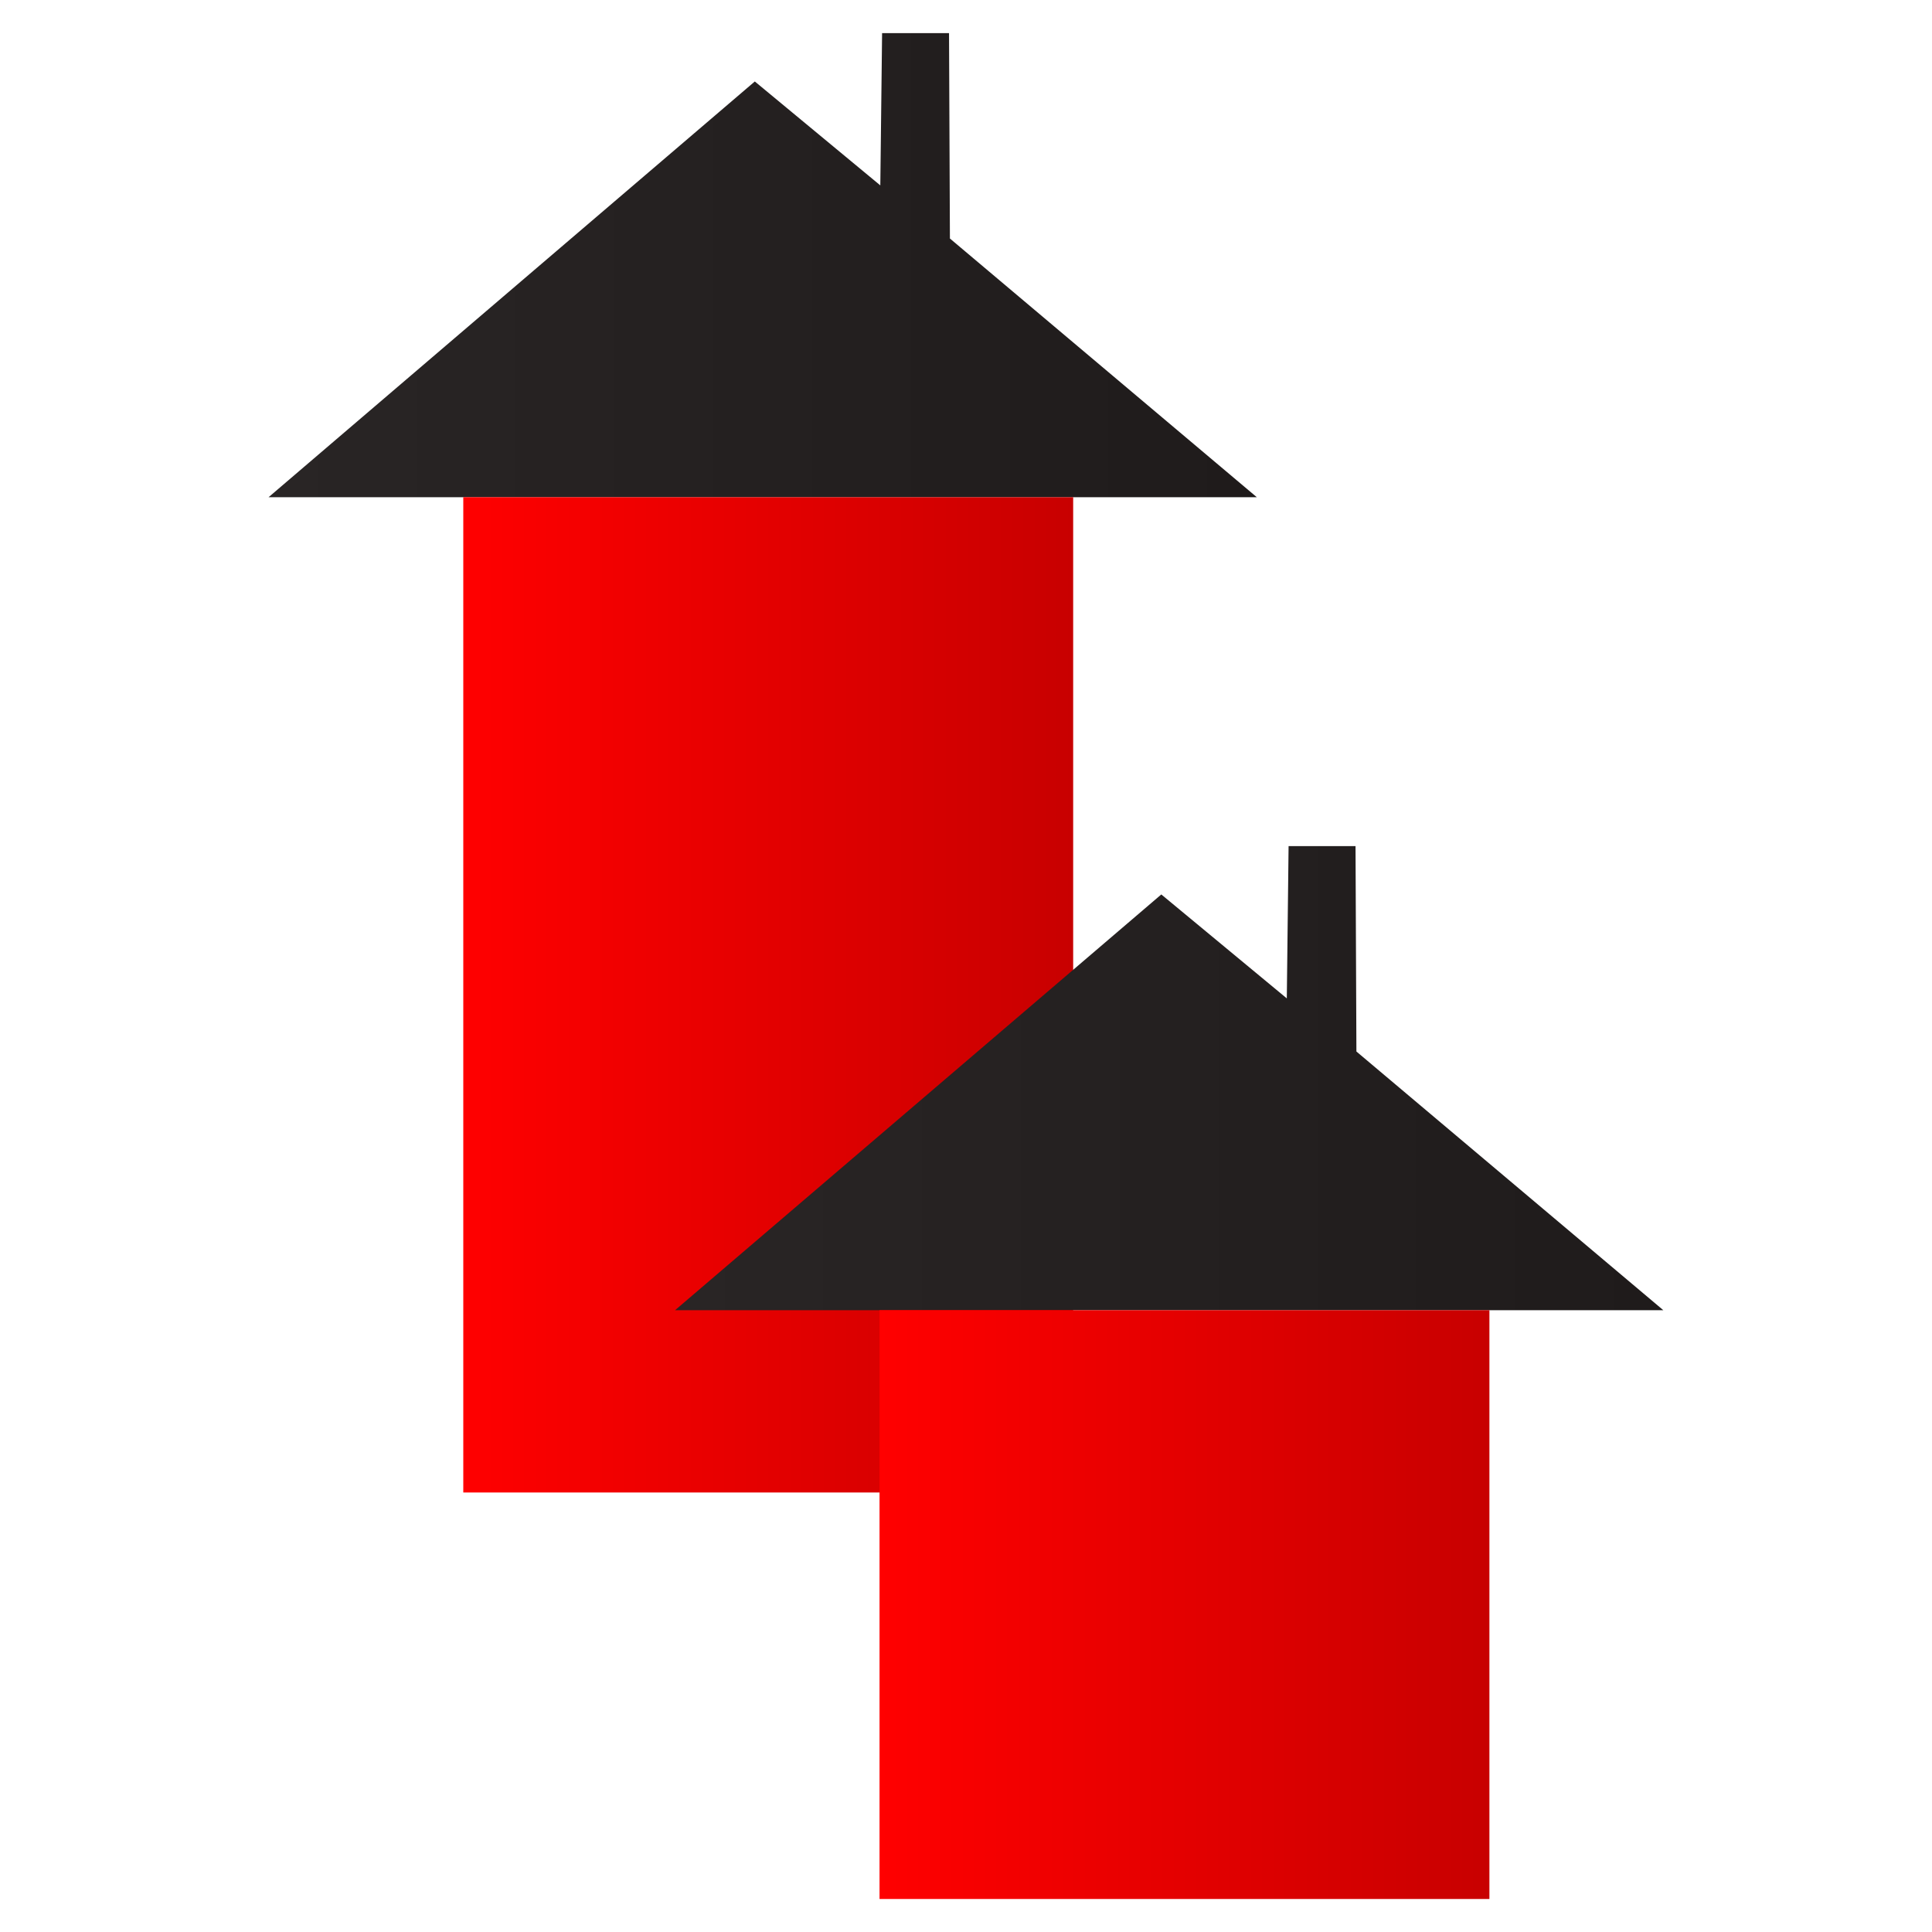 <?xml version="1.0" encoding="UTF-8" standalone="no"?>
<!-- Created with Inkscape (http://www.inkscape.org/) -->

<svg
   xmlns:dc="http://purl.org/dc/elements/1.1/"
   xmlns:cc="http://creativecommons.org/ns#"
   xmlns:rdf="http://www.w3.org/1999/02/22-rdf-syntax-ns#"
   xmlns:svg="http://www.w3.org/2000/svg"
   xmlns="http://www.w3.org/2000/svg"
   xmlns:xlink="http://www.w3.org/1999/xlink"
   xmlns:sodipodi="http://sodipodi.sourceforge.net/DTD/sodipodi-0.dtd"
   xmlns:inkscape="http://www.inkscape.org/namespaces/inkscape"
   width="100"
   height="100"
   viewBox="0 0 100 100"
   id="svg2"
   version="1.1"
   inkscape:version="0.91 r13725"
   sodipodi:docname="city.svg"
   inkscape:export-filename="C:\Users\Leif\Programmering\HTML5\Vennni\www\img\city.png"
   inkscape:export-xdpi="299.9946"
   inkscape:export-ydpi="299.9946">
  <defs
     id="defs4">
    <linearGradient
       inkscape:collect="always"
       xlink:href="#roof-grad"
       id="linearGradient5303"
       x1="-33.331"
       y1="-168.788"
       x2="33.308"
       y2="-168.788"
       gradientTransform="scale(1.459,0.685)"
       gradientUnits="userSpaceOnUse" />
    <linearGradient
       inkscape:collect="always"
       xlink:href="#grad2"
       id="linearGradient5305"
       x1="-37.66"
       y1="-54.795"
       x2="39.006"
       y2="-54.795"
       gradientTransform="scale(0.783,1.277)"
       gradientUnits="userSpaceOnUse" />
    <linearGradient
       inkscape:collect="always"
       xlink:href="#roof-grad"
       id="linearGradient5307"
       x1="-5.92"
       y1="-52.045"
       x2="60.718"
       y2="-52.045"
       gradientTransform="scale(1.459,0.685)"
       gradientUnits="userSpaceOnUse" />
    <linearGradient
       inkscape:collect="always"
       xlink:href="#grad2"
       id="linearGradient5309"
       x1="11.28"
       y1="10.177"
       x2="70.248"
       y2="10.177"
       gradientTransform="scale(1.018,0.983)"
       gradientUnits="userSpaceOnUse" />
  </defs>
  <sodipodi:namedview
     id="base"
     pagecolor="#ffffff"
     bordercolor="#666666"
     borderopacity="1.0"
     inkscape:pageopacity="0.0"
     inkscape:pageshadow="2"
     inkscape:zoom="2"
     inkscape:cx="-201.64286"
     inkscape:cy="218.22926"
     inkscape:document-units="px"
     inkscape:current-layer="svg2"
     showgrid="false"
     inkscape:window-width="1920"
     inkscape:window-height="1138"
     inkscape:window-x="1912"
     inkscape:window-y="-8"
     inkscape:window-maximized="1"
     units="px">
    <linearGradient
       id="grad1"
       x1="0%"
       y1="0%"
       x2="100%"
       y2="0%">
      <stop
         offset="0%"
         style="stop-color:rgb(195,195,195);stop-opacity:1"
         id="stop4736" />
      <stop
         offset="100%"
         style="stop-color:rgb(180,180,180);stop-opacity:1"
         id="stop4738" />
    </linearGradient>
    <linearGradient
       id="grad2"
       x1="0%"
       y1="0%"
       x2="100%"
       y2="0%">
      <stop
         offset="0%"
         style="stop-color:rgb(255,0,0);stop-opacity:1"
         id="stop4741" />
      <stop
         offset="100%"
         style="stop-color:rgb(200,0,0);stop-opacity:1"
         id="stop4743" />
    </linearGradient>
    <linearGradient
       id="roof-grad"
       x1="0%"
       y1="0%"
       x2="100%"
       y2="0%">
      <stop
         offset="0%"
         style="stop-color:rgb(41, 37, 37);stop-opacity:1"
         id="stop4746" />
      <stop
         offset="100%"
         style="stop-color:rgb(31,27,27);stop-opacity:1"
         id="stop4748" />
    </linearGradient>
  </sodipodi:namedview>
  <g
     inkscape:label="Layer 1"
     inkscape:groupmode="layer"
     id="layer1"
     transform="translate(0,-952.362)" />
  <g
     id="g4753"
     transform="matrix(0.526,0,0,0.526,39.486,62.555)">
    <!-- roof -->
    <path
       d="m 48.605,-70 -30.199,-25.455 -0.087,-20.21 -6.587,0 -0.175,14.983 -12.35,-10.227 L -48.639,-70 Z"
       id="path4755"
       style="fill:url(#linearGradient5303)"
       inkscape:connector-curvature="0" />
    <!-- house -->
    <path
       d="m -29.48,-70 0,97.94 60.014,0 0,-97.94 z"
       id="path4757"
       style="fill:url(#linearGradient5305)"
       inkscape:connector-curvature="0" />
    <!-- small house to left/down -->
    <!-- roof -->
    <path
       d="m 88.605,10 -30.199,-25.455 -0.087,-20.21 -6.587,0 -0.175,14.983 L 39.207,-30.91 -8.639,10 Z"
       id="path4759"
       style="fill:url(#linearGradient5307)"
       inkscape:connector-curvature="0" />
    <!-- house -->
    <path
       d="m 11.48,10 0,57.94 60.014,0 0,-57.94 z"
       id="path4761"
       style="fill:url(#linearGradient5309)"
       inkscape:connector-curvature="0" />
  </g>
</svg>
